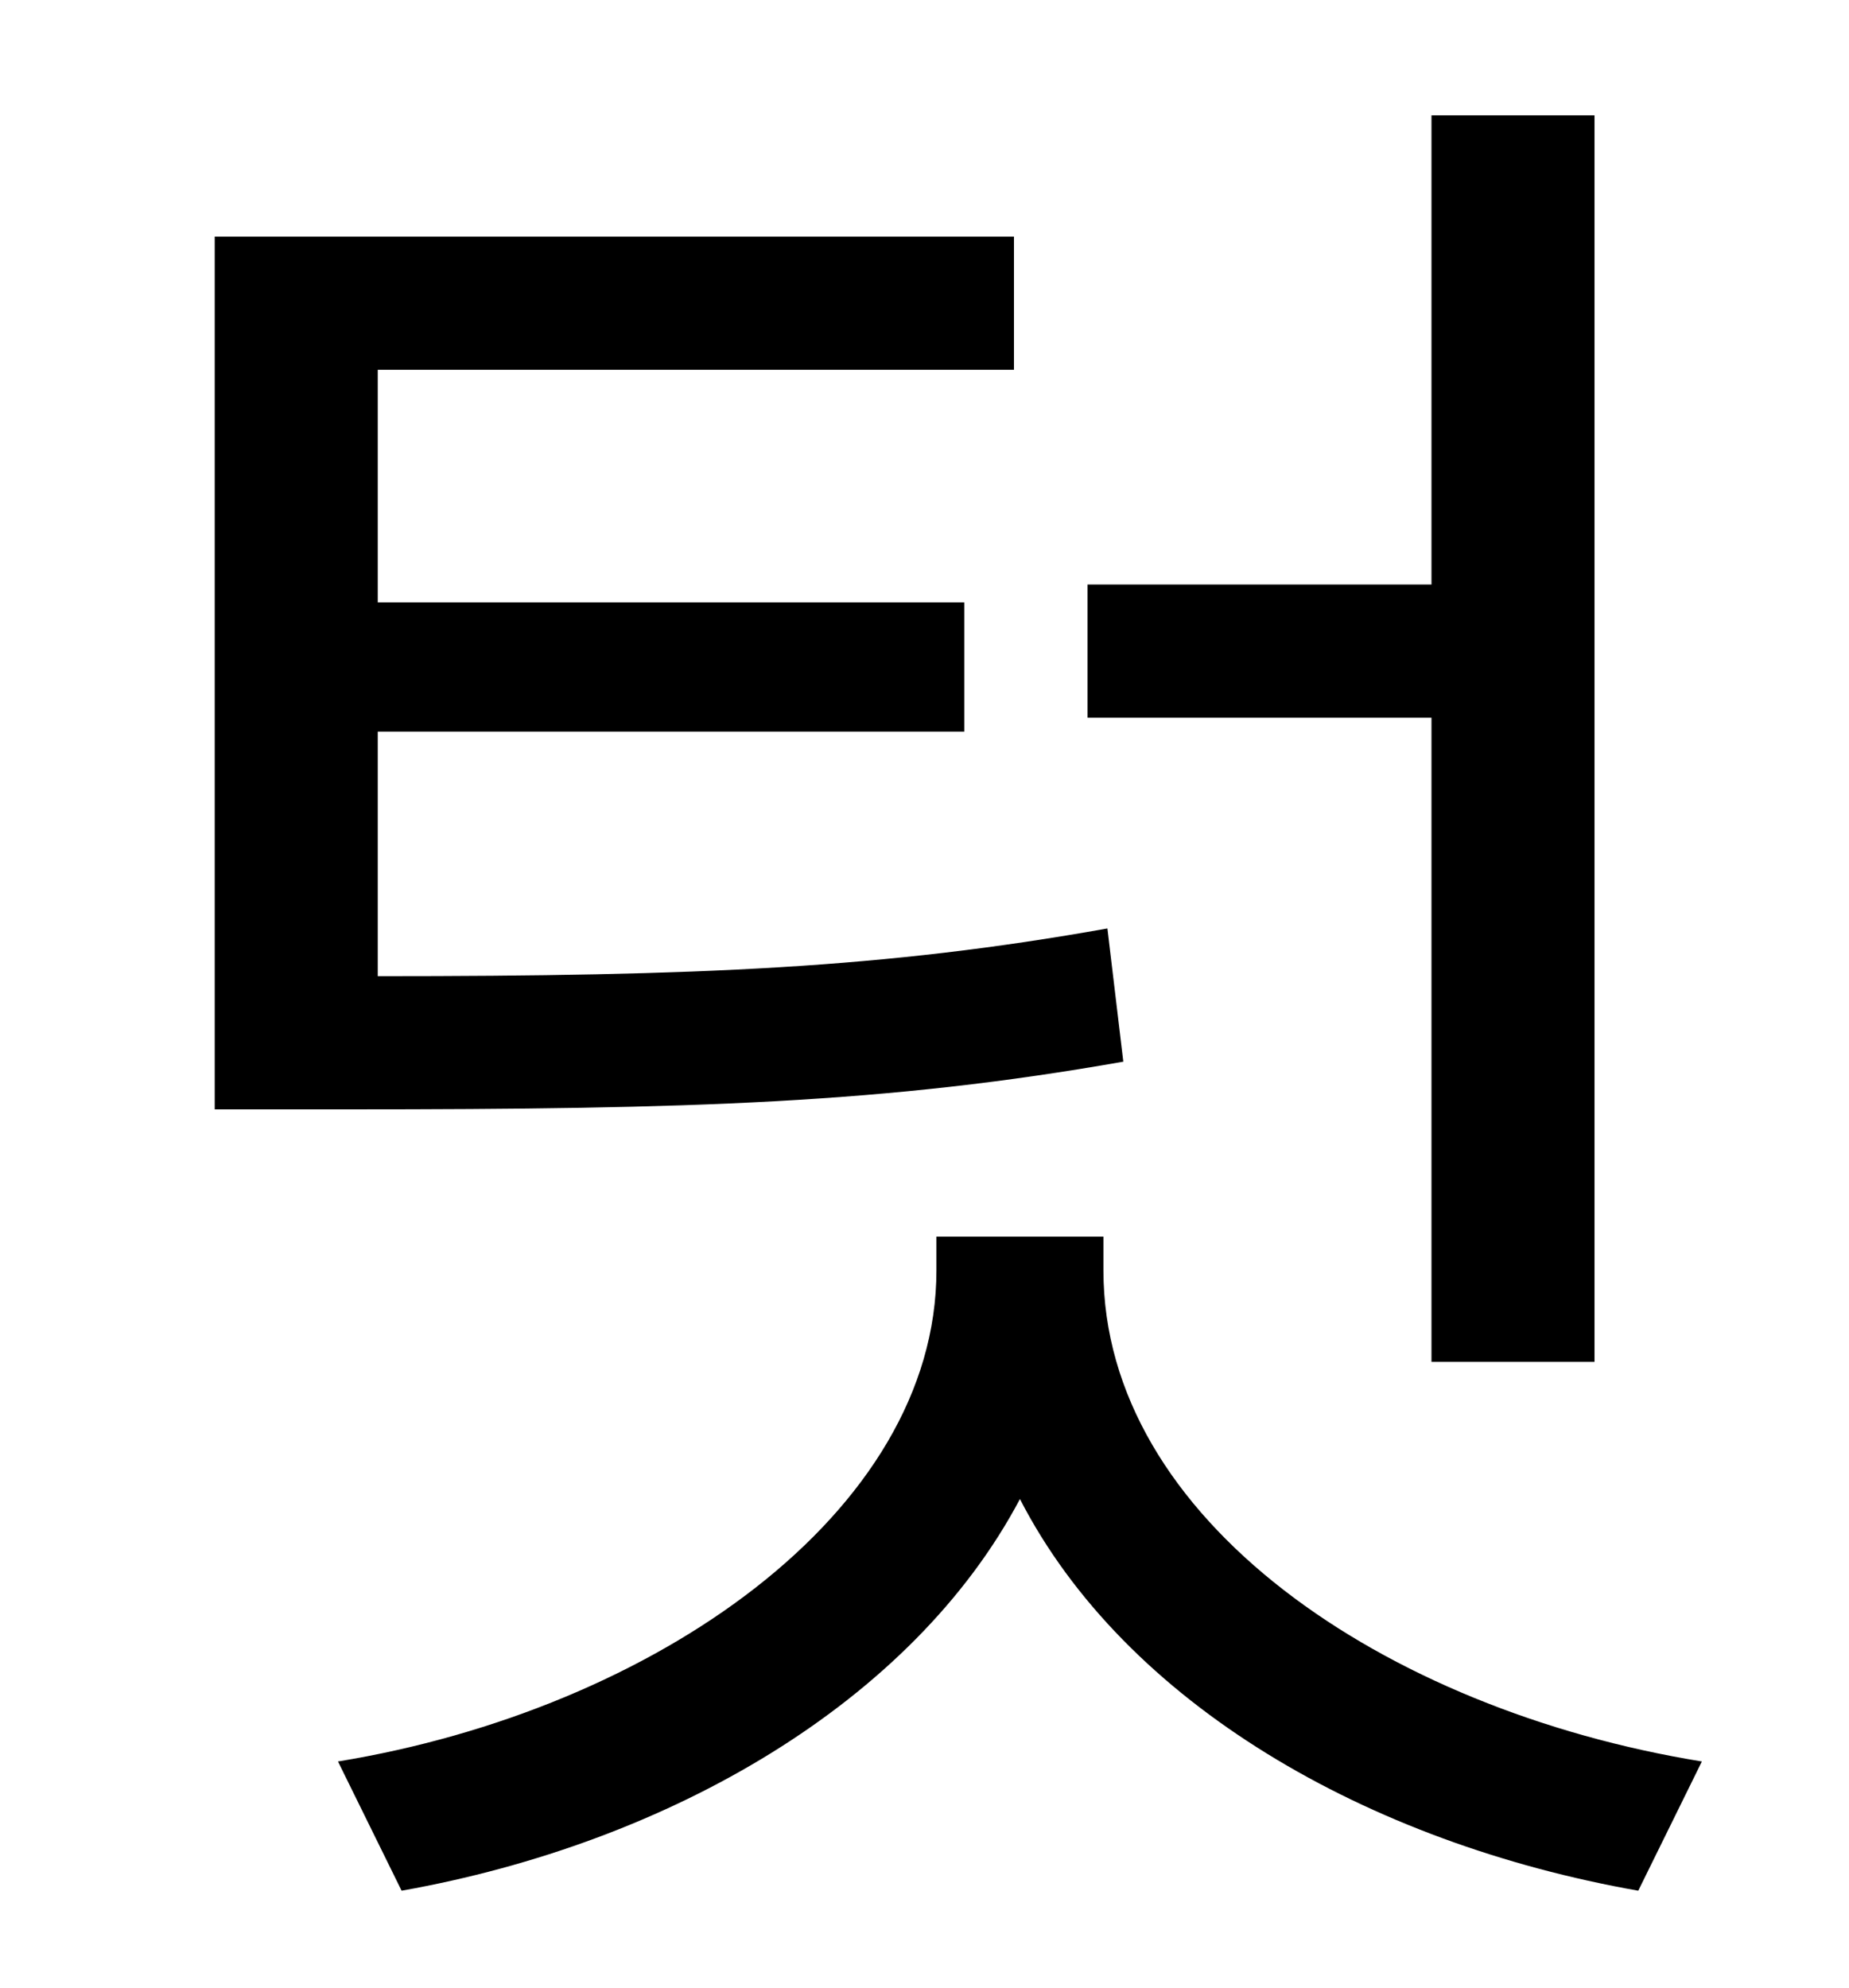 <?xml version="1.0" standalone="no"?>
<!DOCTYPE svg PUBLIC "-//W3C//DTD SVG 1.1//EN" "http://www.w3.org/Graphics/SVG/1.1/DTD/svg11.dtd" >
<svg xmlns="http://www.w3.org/2000/svg" xmlns:xlink="http://www.w3.org/1999/xlink" version="1.1" viewBox="-10 0 930 1000">
   <path fill="currentColor"
d="M710 685v-324h-173v-67h173v-236h82v627h-82zM547 467l8 67c-119 21 -217 24 -390 24h-67v-439h402v67h-320v117h295v65h-295v123c162 0 255 -4 367 -24zM545 622v17c0 125 141 221 301 247l-32 65c-136 -24 -258 -94 -311 -197c-54 102 -176 173 -311 197l-32 -65
c159 -26 301 -125 301 -247v-17h84z" />
</svg>
